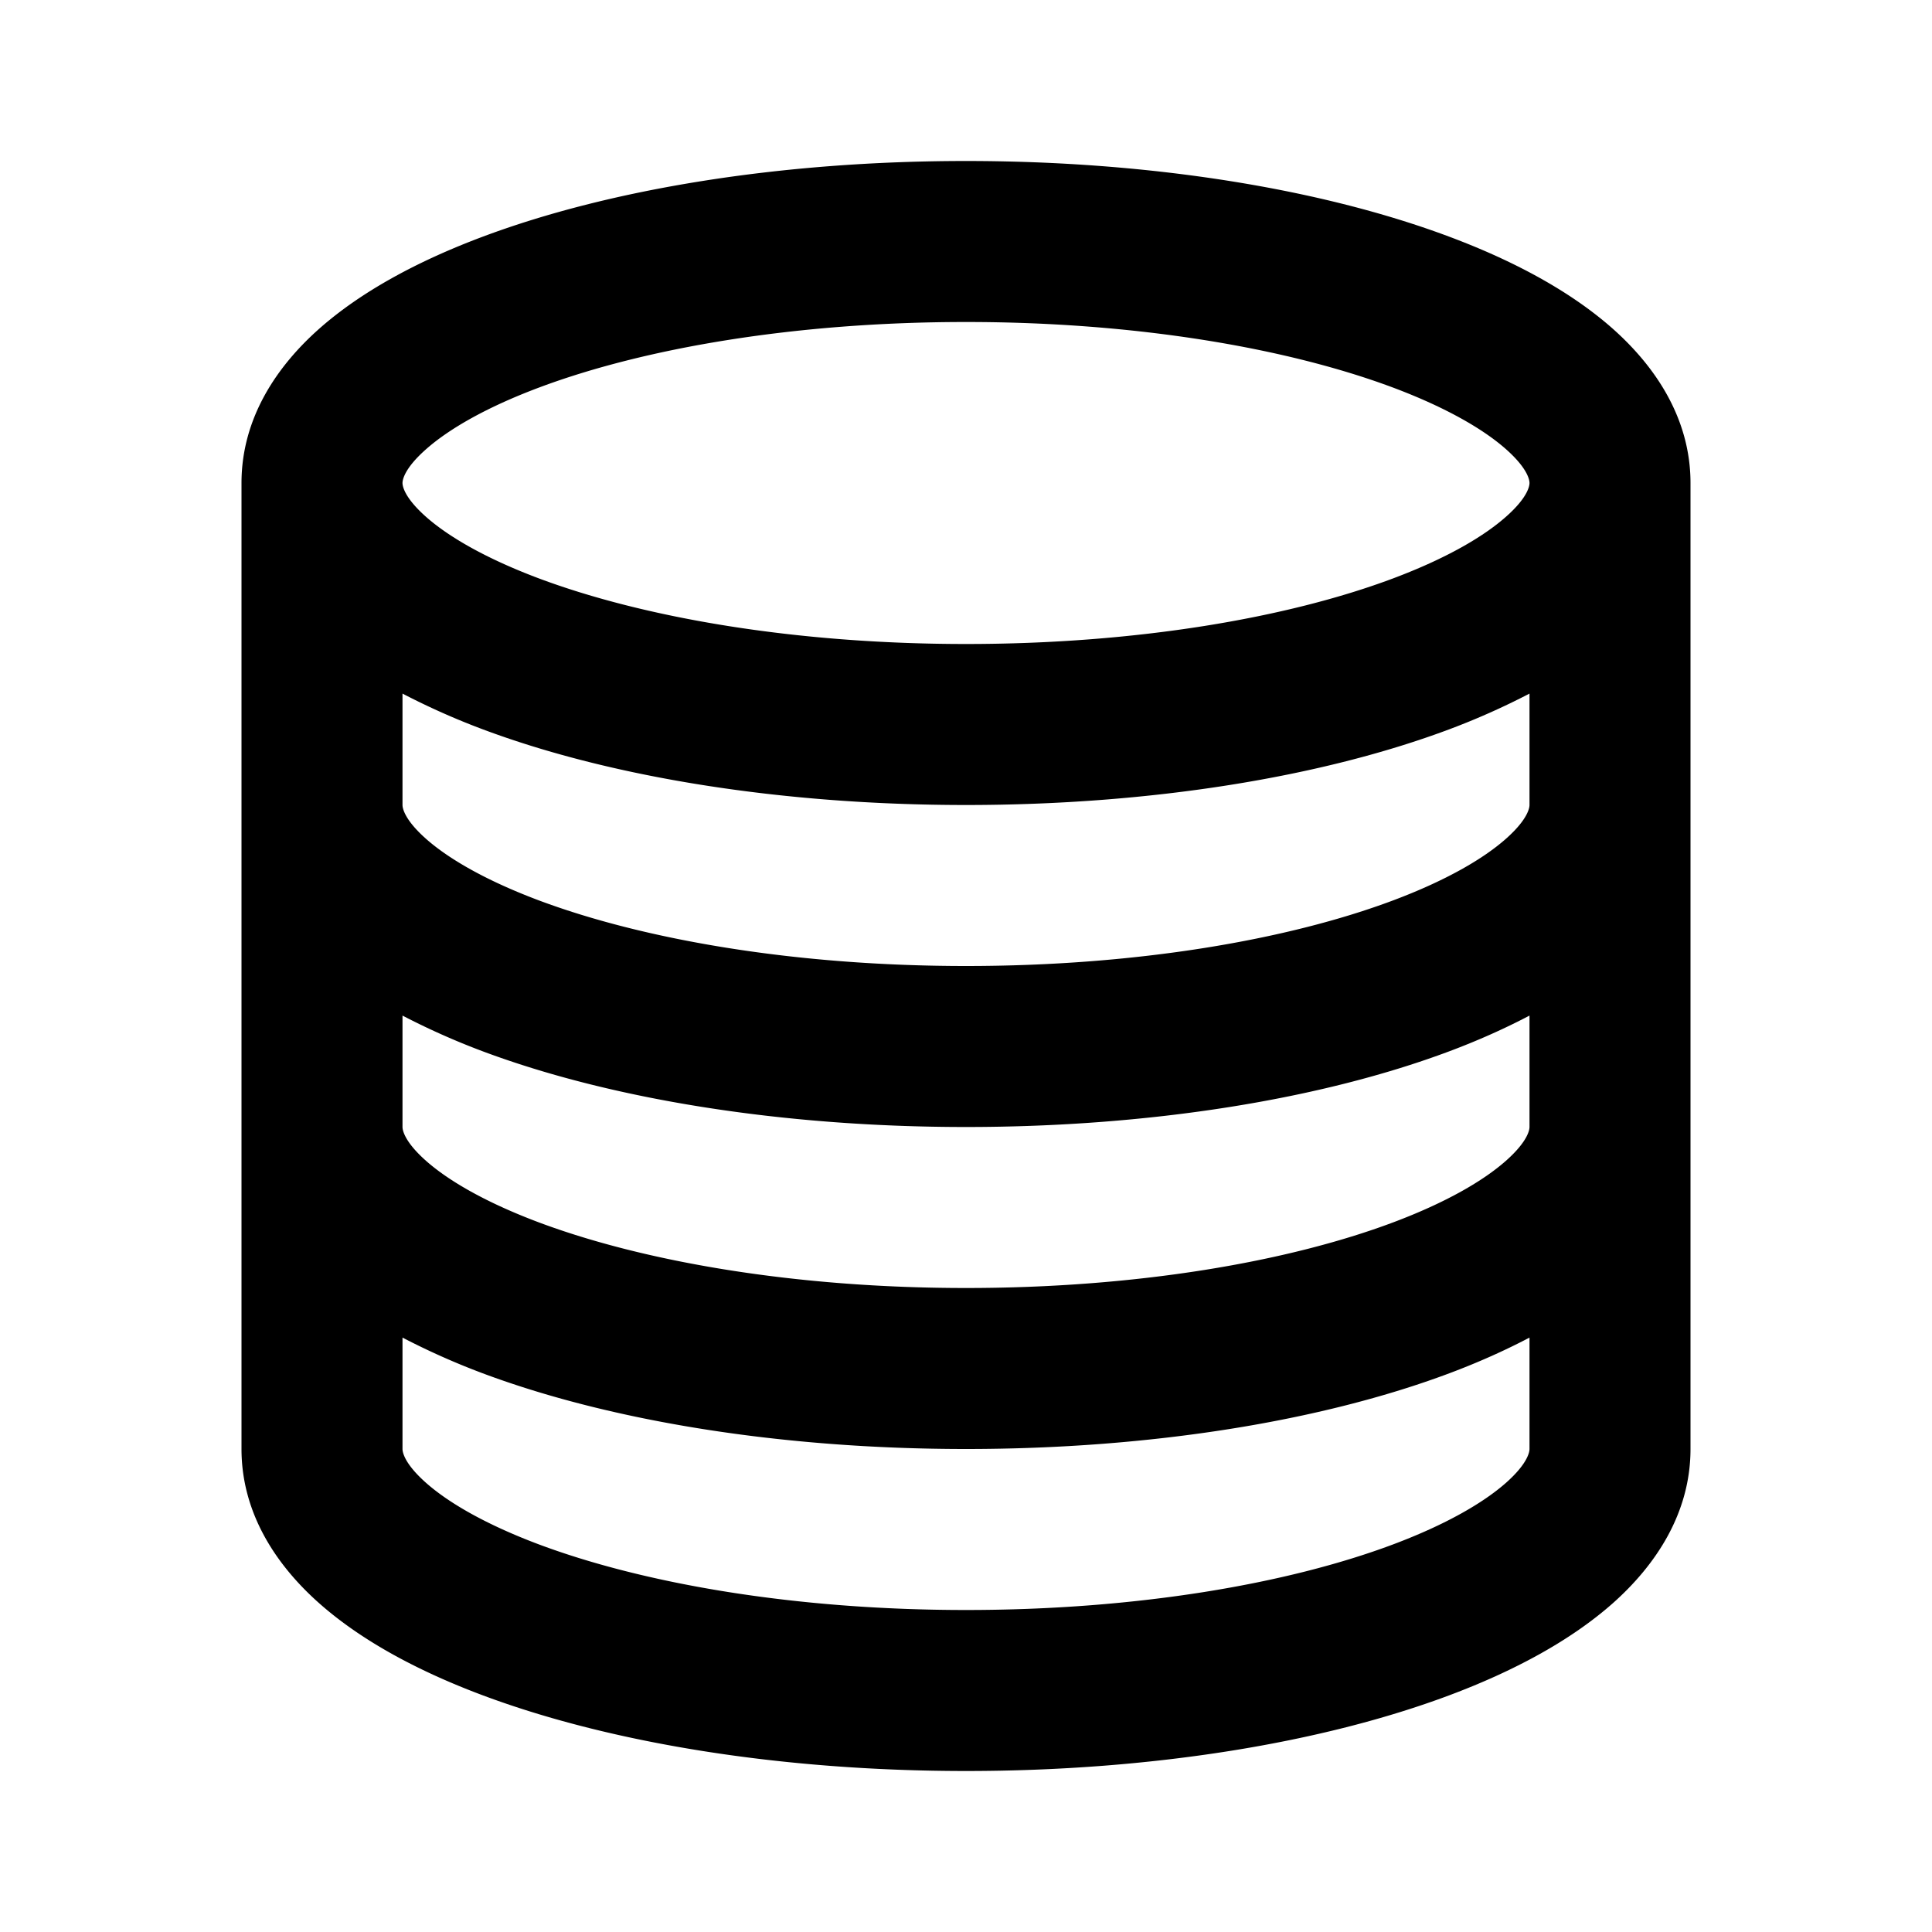 <svg xmlns="http://www.w3.org/2000/svg" xmlns:xlink="http://www.w3.org/1999/xlink" width="24" height="24" viewBox="0 0 24 24"><path fill="currentColor" d="M5 6c0 .026.01.17.292.42c.28.248.744.518 1.402.765C8.004 7.675 9.88 8 12 8s3.997-.324 5.306-.815c.658-.247 1.121-.517 1.402-.766C18.99 6.17 19 6.026 19 6s-.01-.17-.292-.42c-.28-.248-.744-.518-1.402-.765C15.996 4.325 14.12 4 12 4s-3.997.324-5.306.815c-.658.247-1.121.517-1.402.766C5.01 5.83 5 5.974 5 6M3 6c0-.803.437-1.448.965-1.916c.53-.469 1.238-.846 2.027-1.142C7.578 2.347 9.702 2 12 2s4.422.347 6.008.942c.79.296 1.498.673 2.027 1.142C20.562 4.552 21 5.197 21 6v12c0 .803-.438 1.448-.965 1.916c-.53.469-1.238.846-2.027 1.142c-1.586.595-3.71.942-6.008.942s-4.422-.348-6.008-.942c-.79-.296-1.498-.673-2.027-1.142C3.437 19.448 3 18.803 3 18zm2 4c0 .025.01.17.292.42c.28.248.744.518 1.402.765C8.004 11.675 9.88 12 12 12s3.997-.324 5.306-.815c.658-.247 1.121-.517 1.402-.766c.282-.25.292-.394.292-.419V8.616a9 9 0 0 1-.992.442C16.422 9.653 14.298 10 12 10s-4.422-.347-6.008-.942A9 9 0 0 1 5 8.616zm0 2.616V14c0 .025.01.17.292.42c.28.248.744.518 1.402.765C8.004 15.675 9.88 16 12 16s3.997-.324 5.306-.815c.658-.247 1.121-.517 1.402-.766c.282-.25.292-.394.292-.419v-1.384q-.467.245-.992.442c-1.586.595-3.71.942-6.008.942s-4.422-.348-6.008-.942A9 9 0 0 1 5 12.616m0 4V18c0 .026.01.17.292.42c.28.248.744.518 1.402.765C8.004 19.675 9.88 20 12 20s3.997-.324 5.306-.815c.658-.247 1.121-.517 1.402-.765c.282-.25.292-.395.292-.42v-1.384q-.467.245-.992.442c-1.586.595-3.71.942-6.008.942s-4.422-.348-6.008-.942A9 9 0 0 1 5 16.616"/></svg>